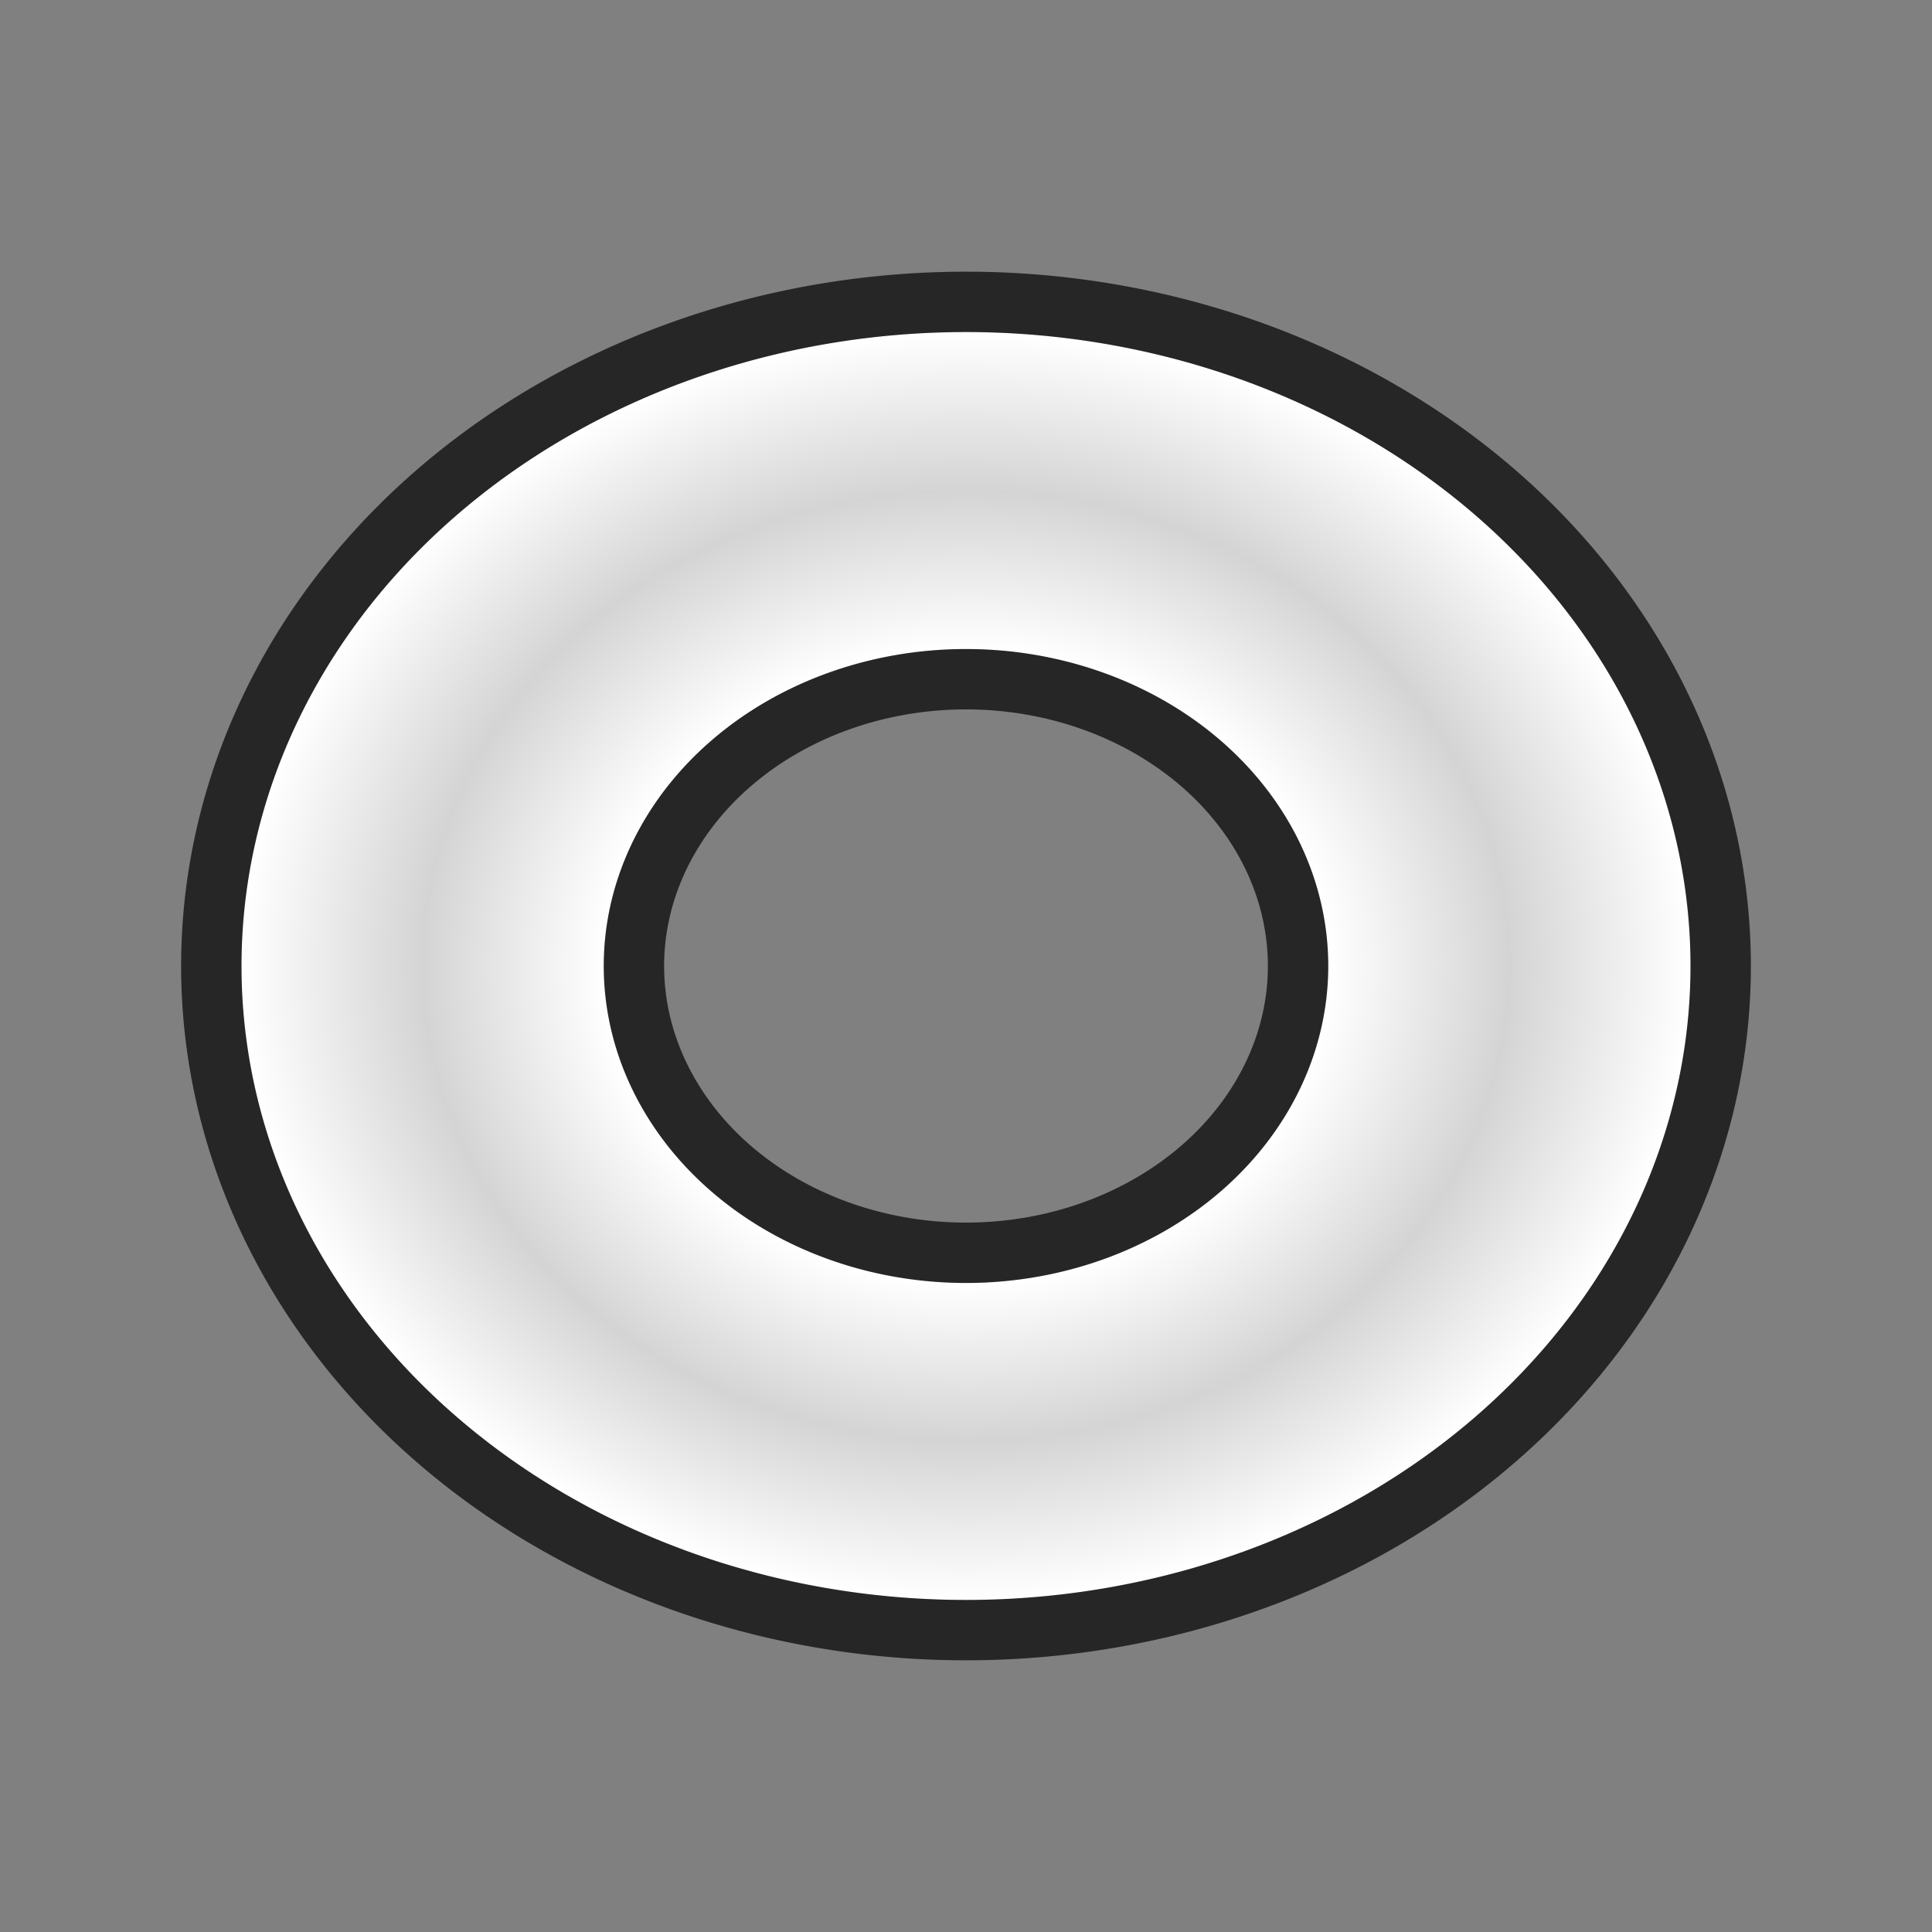 <svg xmlns="http://www.w3.org/2000/svg" xmlns:xlink="http://www.w3.org/1999/xlink" height="32" width="32"><rect width="100%" height="100%" fill="#808080" stroke="none"/><defs><radialGradient xlink:href="#a" id="c" cx="16" cy="16" fx="16" fy="16" r="12" gradientTransform="matrix(1 0 0 .875 0 2)" gradientUnits="userSpaceOnUse"/><linearGradient id="a"><stop style="stop-color:#fff;stop-opacity:1" offset="0"/><stop style="stop-color:#fff;stop-opacity:1" offset=".5"/><stop offset=".75" style="stop-color:#d4d4d4;stop-opacity:1"/><stop style="stop-color:#fff;stop-opacity:1" offset="1"/></linearGradient></defs><linearGradient id="b"><stop offset="0" stop-color="#b3b3b3"/><stop offset="1" stop-color="#232629" stop-opacity="0"/></linearGradient><path d="M16 5.5A12 10.5 0 0 0 4 16a12 10.5 0 0 0 12 10.5A12 10.5 0 0 0 28 16 12 10.5 0 0 0 16 5.5zm0 5.25A6 5.25 0 0 1 22 16a6 5.25 0 0 1-6 5.25A6 5.25 0 0 1 10 16a6 5.25 0 0 1 6-5.25z" style="fill:#000;fill-opacity:.835;stroke-width:2;stroke:#000;opacity:.7;stroke-miterlimit:4;stroke-dasharray:none;stroke-linejoin:round"/><path style="fill:url(#c);fill-opacity:1;stroke-width:1.403;stroke:none" d="M16 5.5A12 10.5 0 0 0 4 16a12 10.5 0 0 0 12 10.5A12 10.5 0 0 0 28 16 12 10.5 0 0 0 16 5.5zm0 5.25A6 5.25 0 0 1 22 16a6 5.25 0 0 1-6 5.25A6 5.25 0 0 1 10 16a6 5.25 0 0 1 6-5.25z"/></svg>